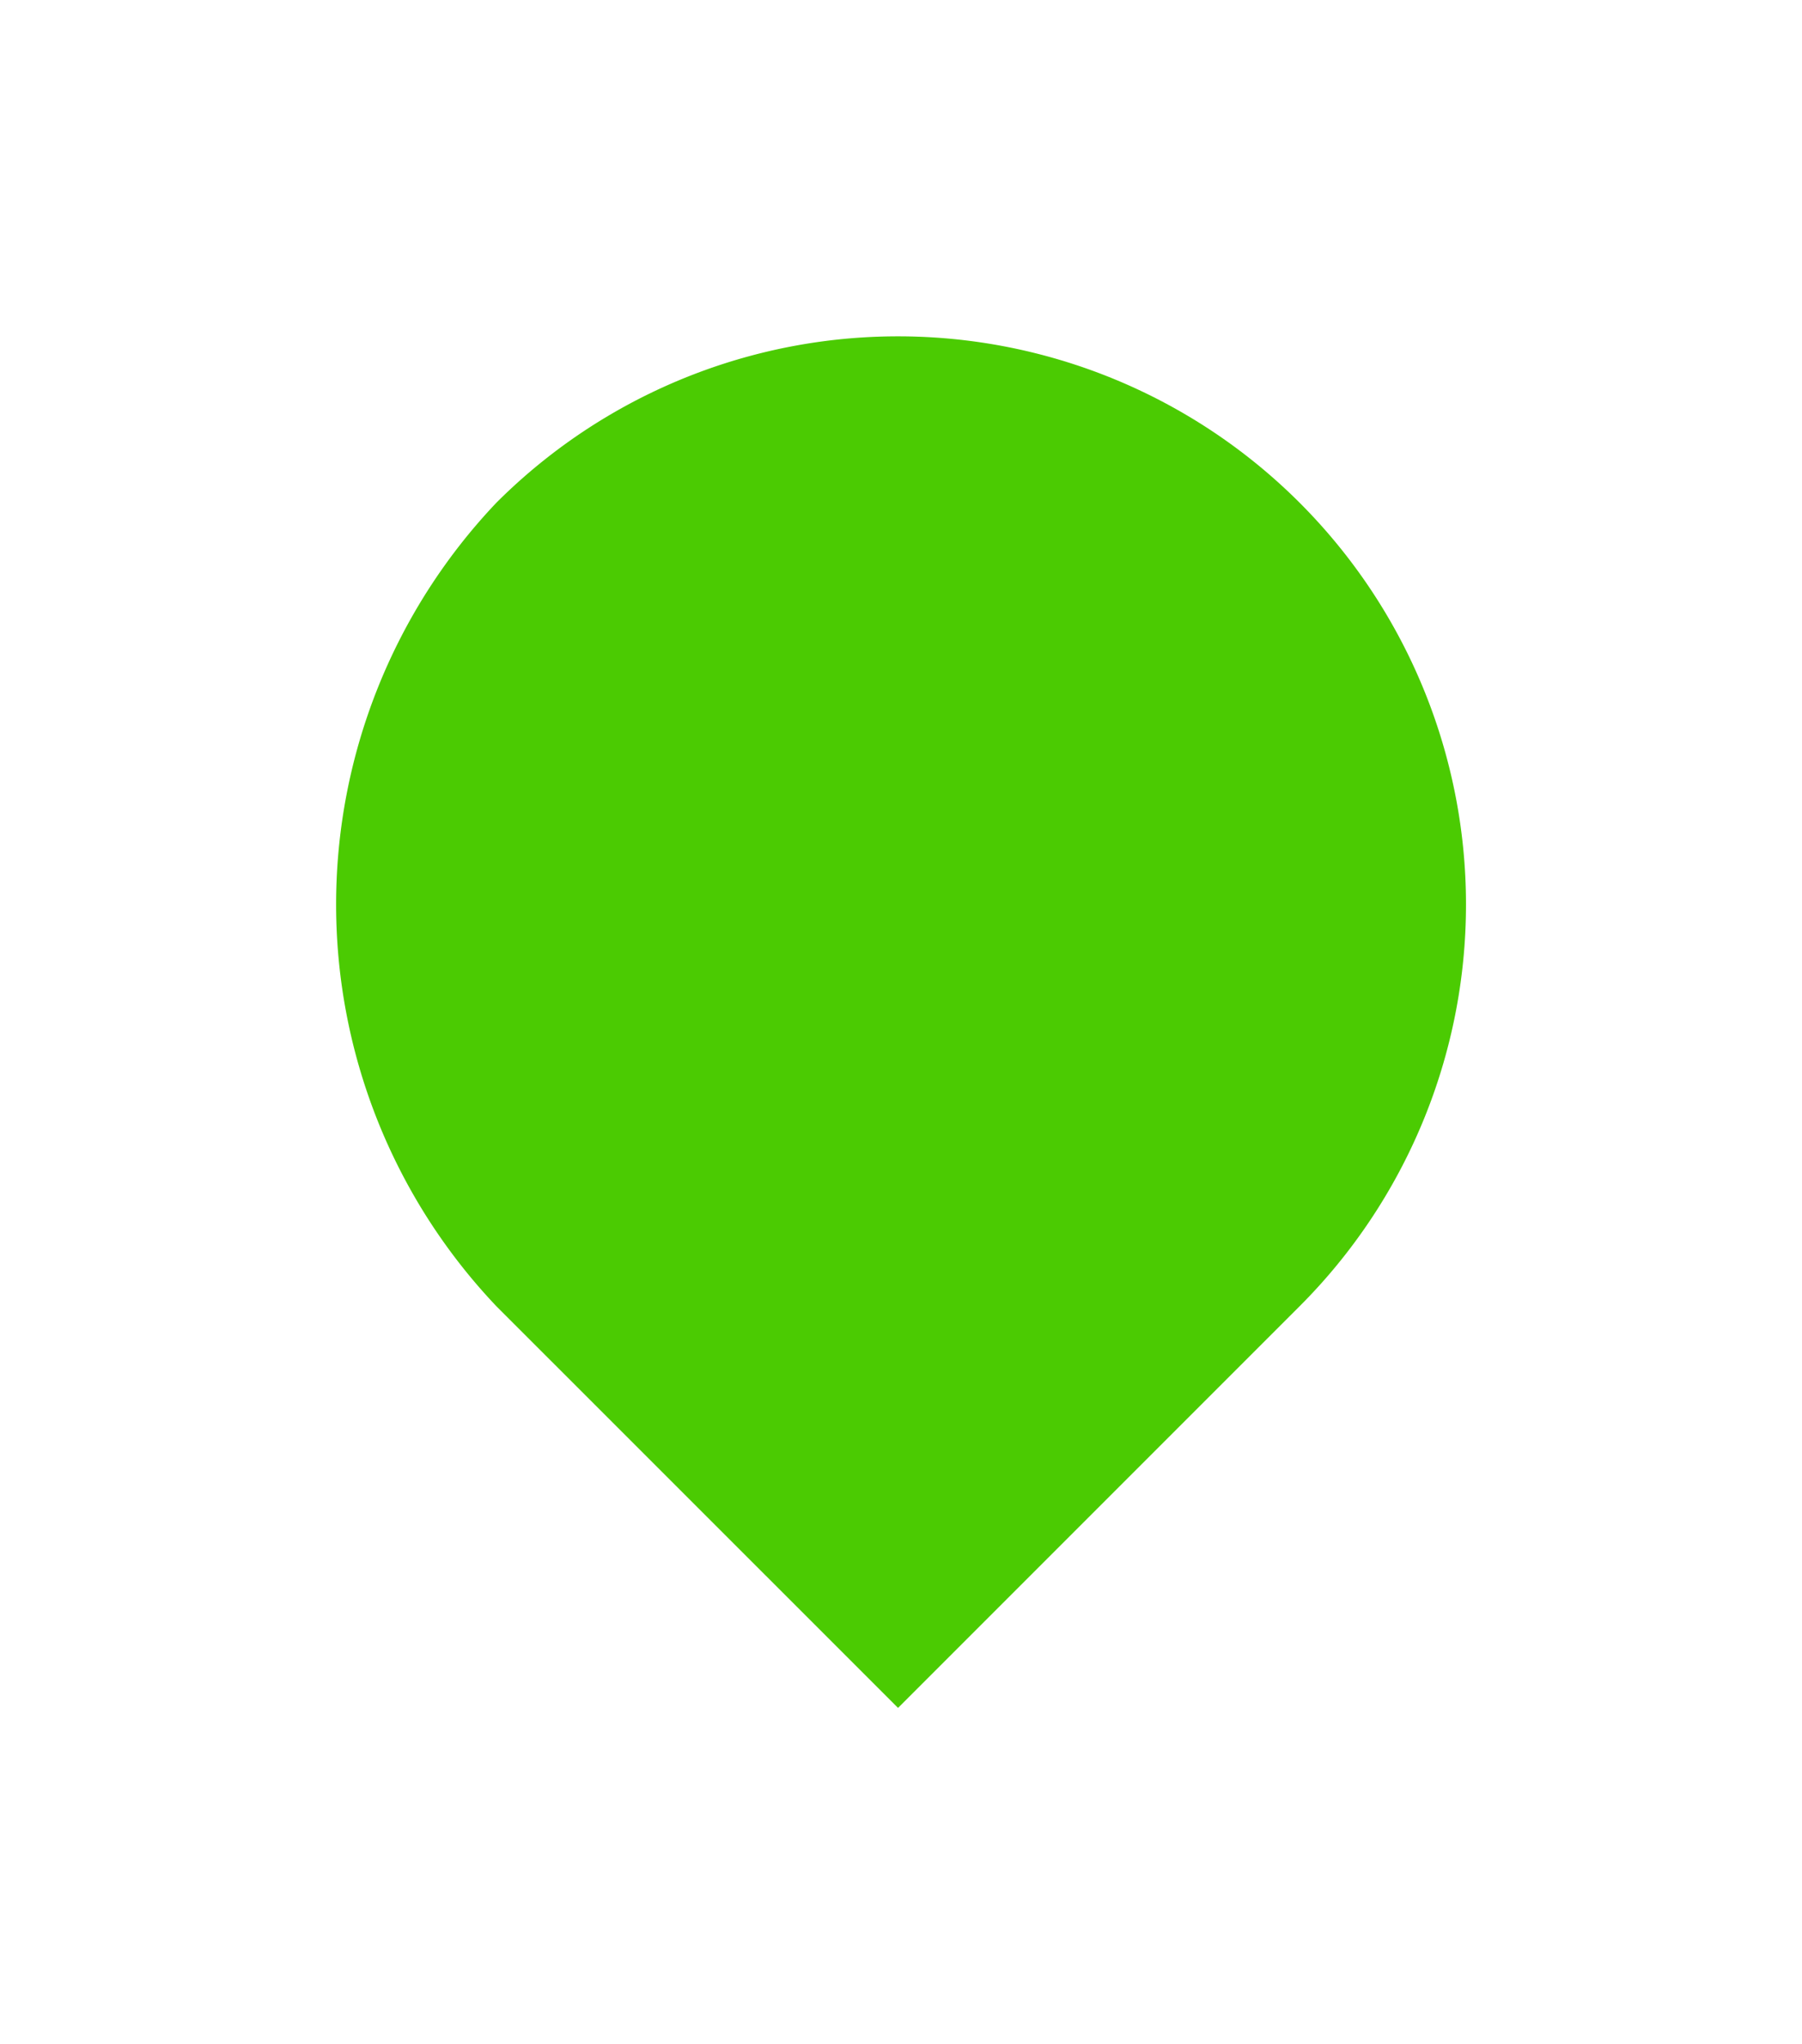 <svg xmlns="http://www.w3.org/2000/svg" xmlns:xlink="http://www.w3.org/1999/xlink" width="40.224" height="45.612" viewBox="0 0 40.224 45.612">
  <defs>
    <filter id="Tracé_114" x="0" y="0" width="40.224" height="45.612" filterUnits="userSpaceOnUse">
      <feOffset dy="3" input="SourceAlpha"/>
      <feGaussianBlur stdDeviation="2.5" result="blur"/>
      <feFlood flood-opacity="0.518"/>
      <feComposite operator="in" in2="blur"/>
      <feComposite in="SourceGraphic"/>
    </filter>
  </defs>
  <g transform="matrix(1, 0, 0, 1, 0, 0)" filter="url(#Tracé_114)">
    <path id="Tracé_114-2" data-name="Tracé 114" d="M3.6,3.669A12.677,12.677,0,1,1,21.53,21.6l-8.964,8.964L3.6,21.6A13.023,13.023,0,0,1,3.6,3.669Z" transform="translate(7.48 4.55)" fill="#4bcb02" fill-rule="evenodd"/>
  </g>
</svg>
